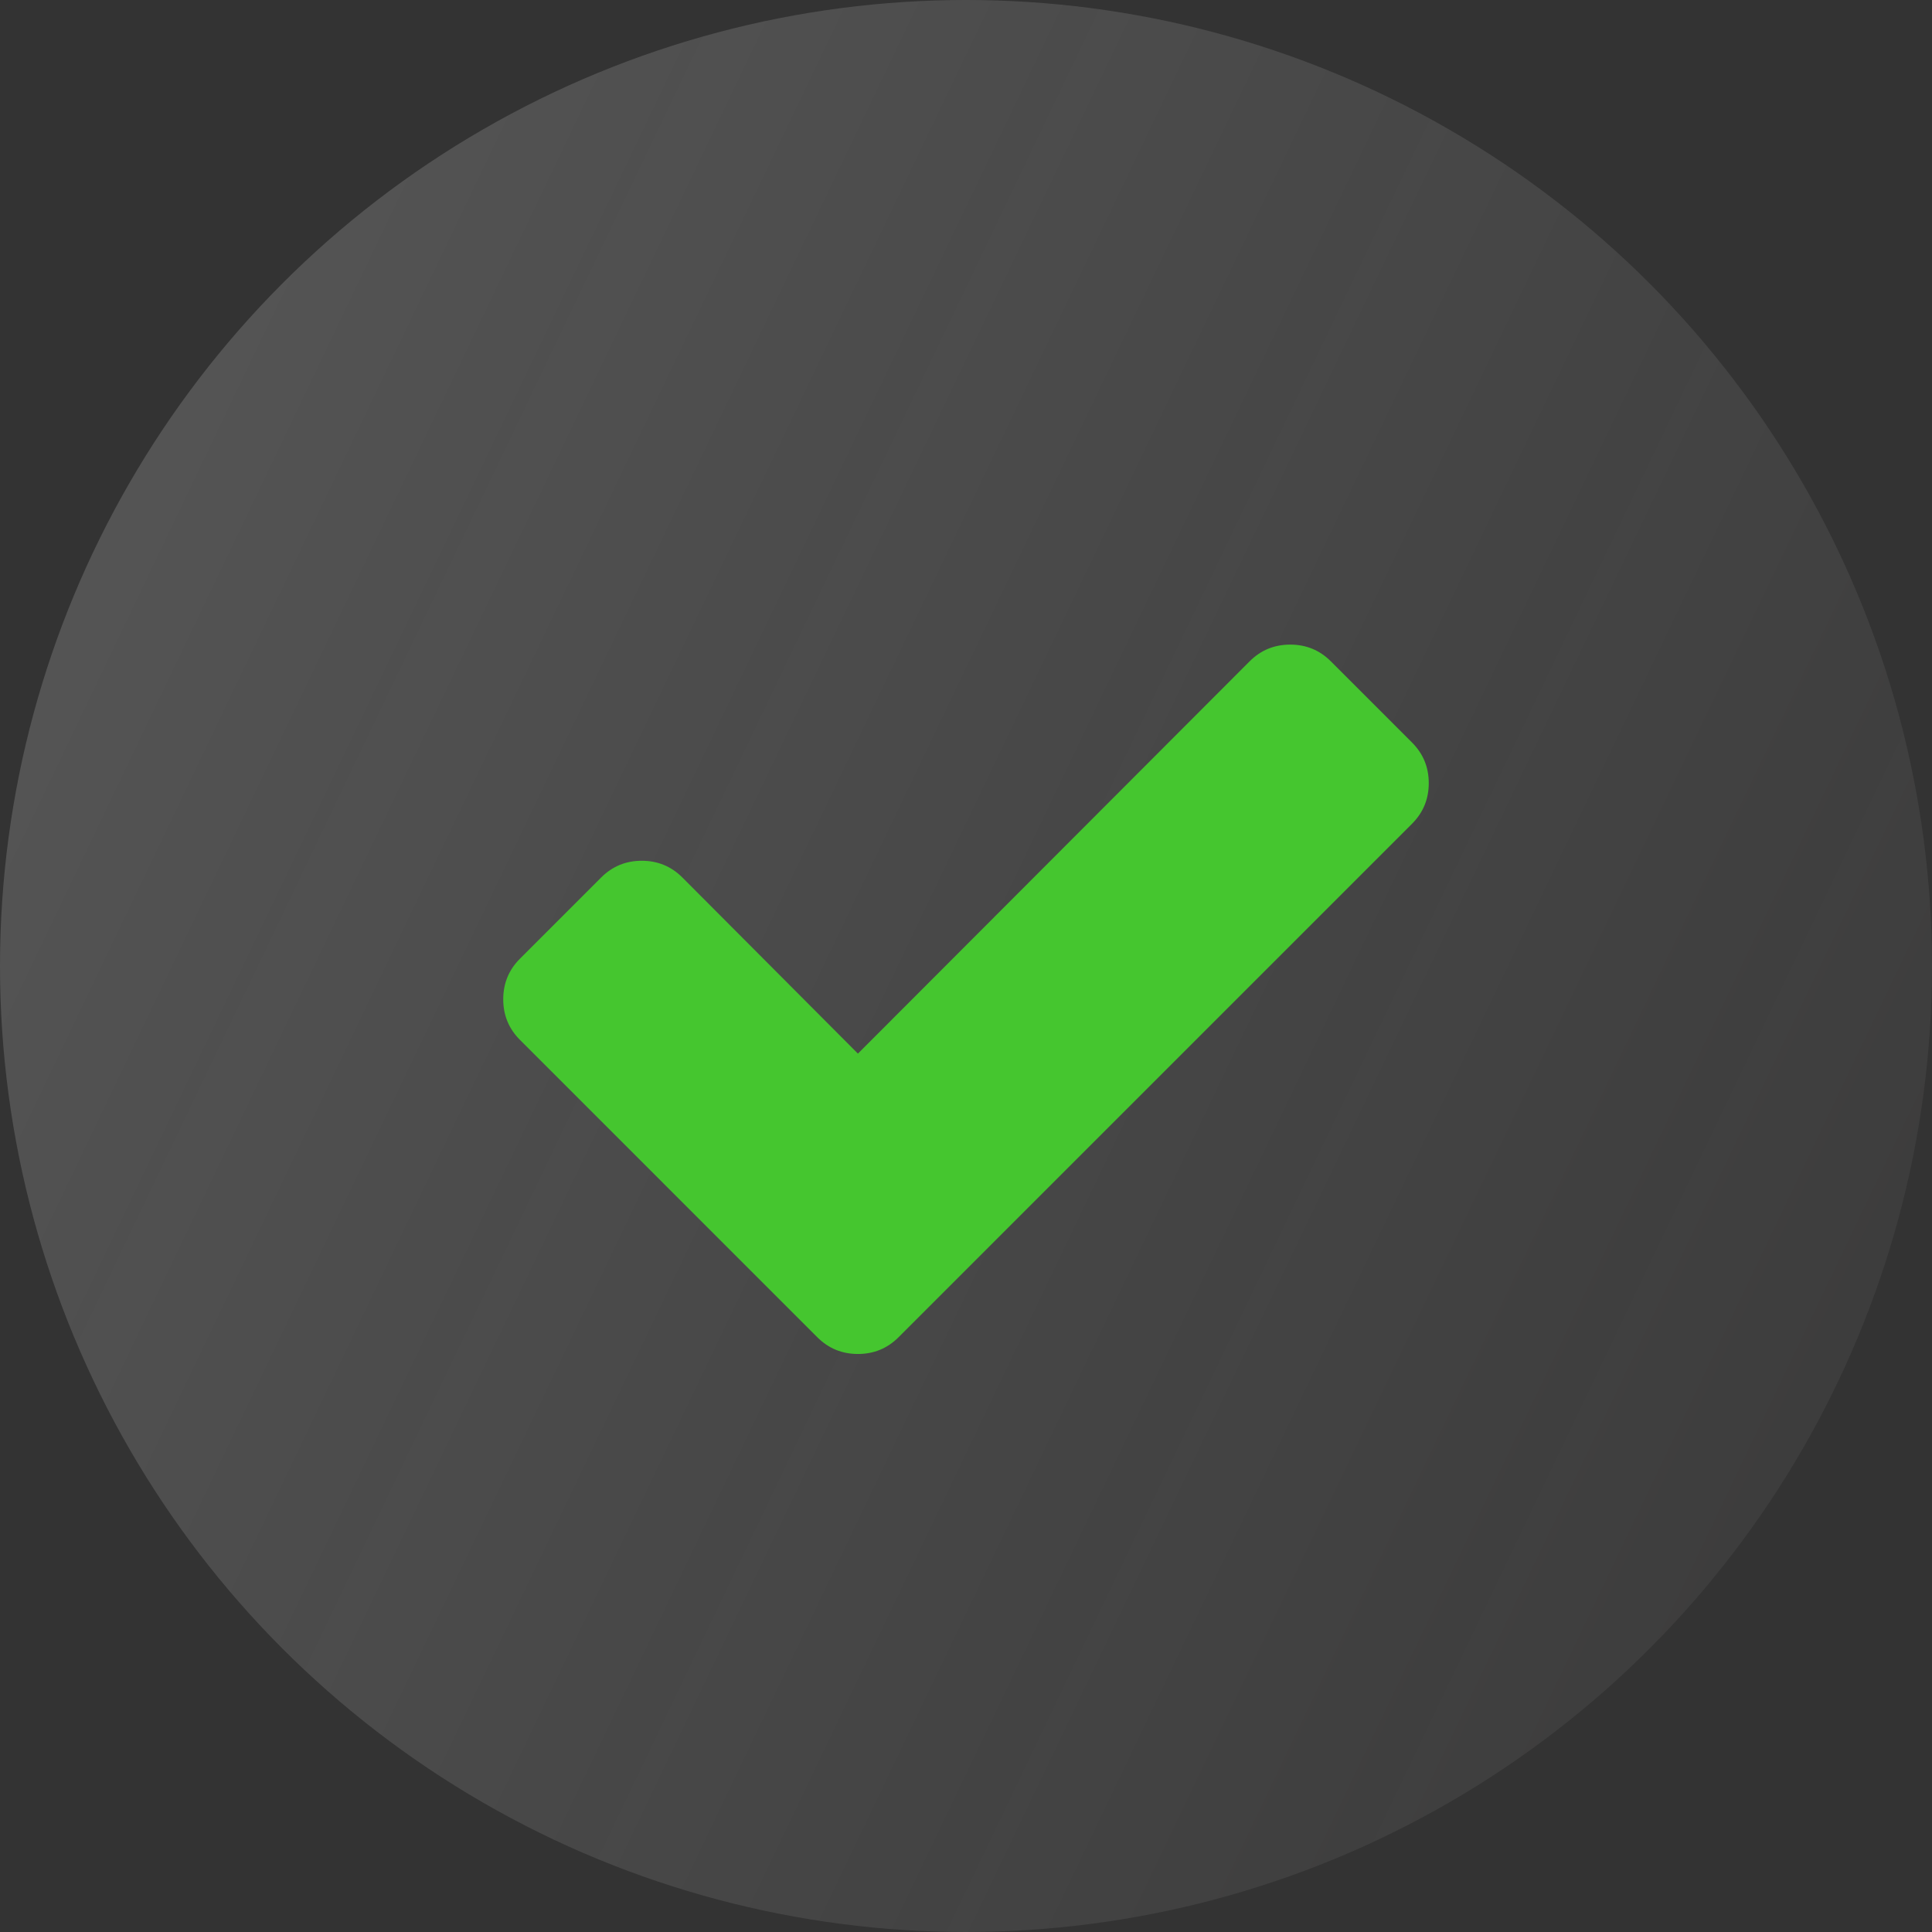 <svg width="130" height="130" viewBox="0 0 130 130" fill="none" xmlns="http://www.w3.org/2000/svg">
<rect x="0" y="0" width="130" height="130" fill="#333333" stroke="none"/>
<circle cx="65" cy="65" r="65" fill="url(#paint0_linear_959_7562)" fill-opacity="0.19"/>
<path fill-rule="evenodd" clip-rule="evenodd" d="M95.013 49.963C95.763 50.713 96.138 51.624 96.138 52.696C96.138 53.767 95.763 54.678 95.013 55.428L65.924 84.517L60.46 89.981C59.71 90.731 58.799 91.106 57.728 91.106C56.656 91.106 55.745 90.731 54.995 89.981L49.531 84.517L34.987 69.972C34.237 69.222 33.862 68.312 33.862 67.24C33.862 66.169 34.237 65.258 34.987 64.508L40.451 59.044C41.201 58.294 42.112 57.919 43.183 57.919C44.254 57.919 45.165 58.294 45.915 59.044L57.728 70.896L84.085 44.499C84.835 43.749 85.745 43.374 86.817 43.374C87.888 43.374 88.799 43.749 89.549 44.499L95.013 49.963Z" fill="#45C62F"/>
<defs>
<linearGradient id="paint0_linear_959_7562" x1="-3.824" y1="-8.891" x2="199.7" y2="88.49" gradientUnits="userSpaceOnUse">
<stop stop-color="white"/>
<stop offset="0.576" stop-color="#EAEAEA" stop-opacity="0.424"/>
<stop offset="1" stop-color="#DFD6D6" stop-opacity="0"/>
</linearGradient>
</defs>
</svg>
